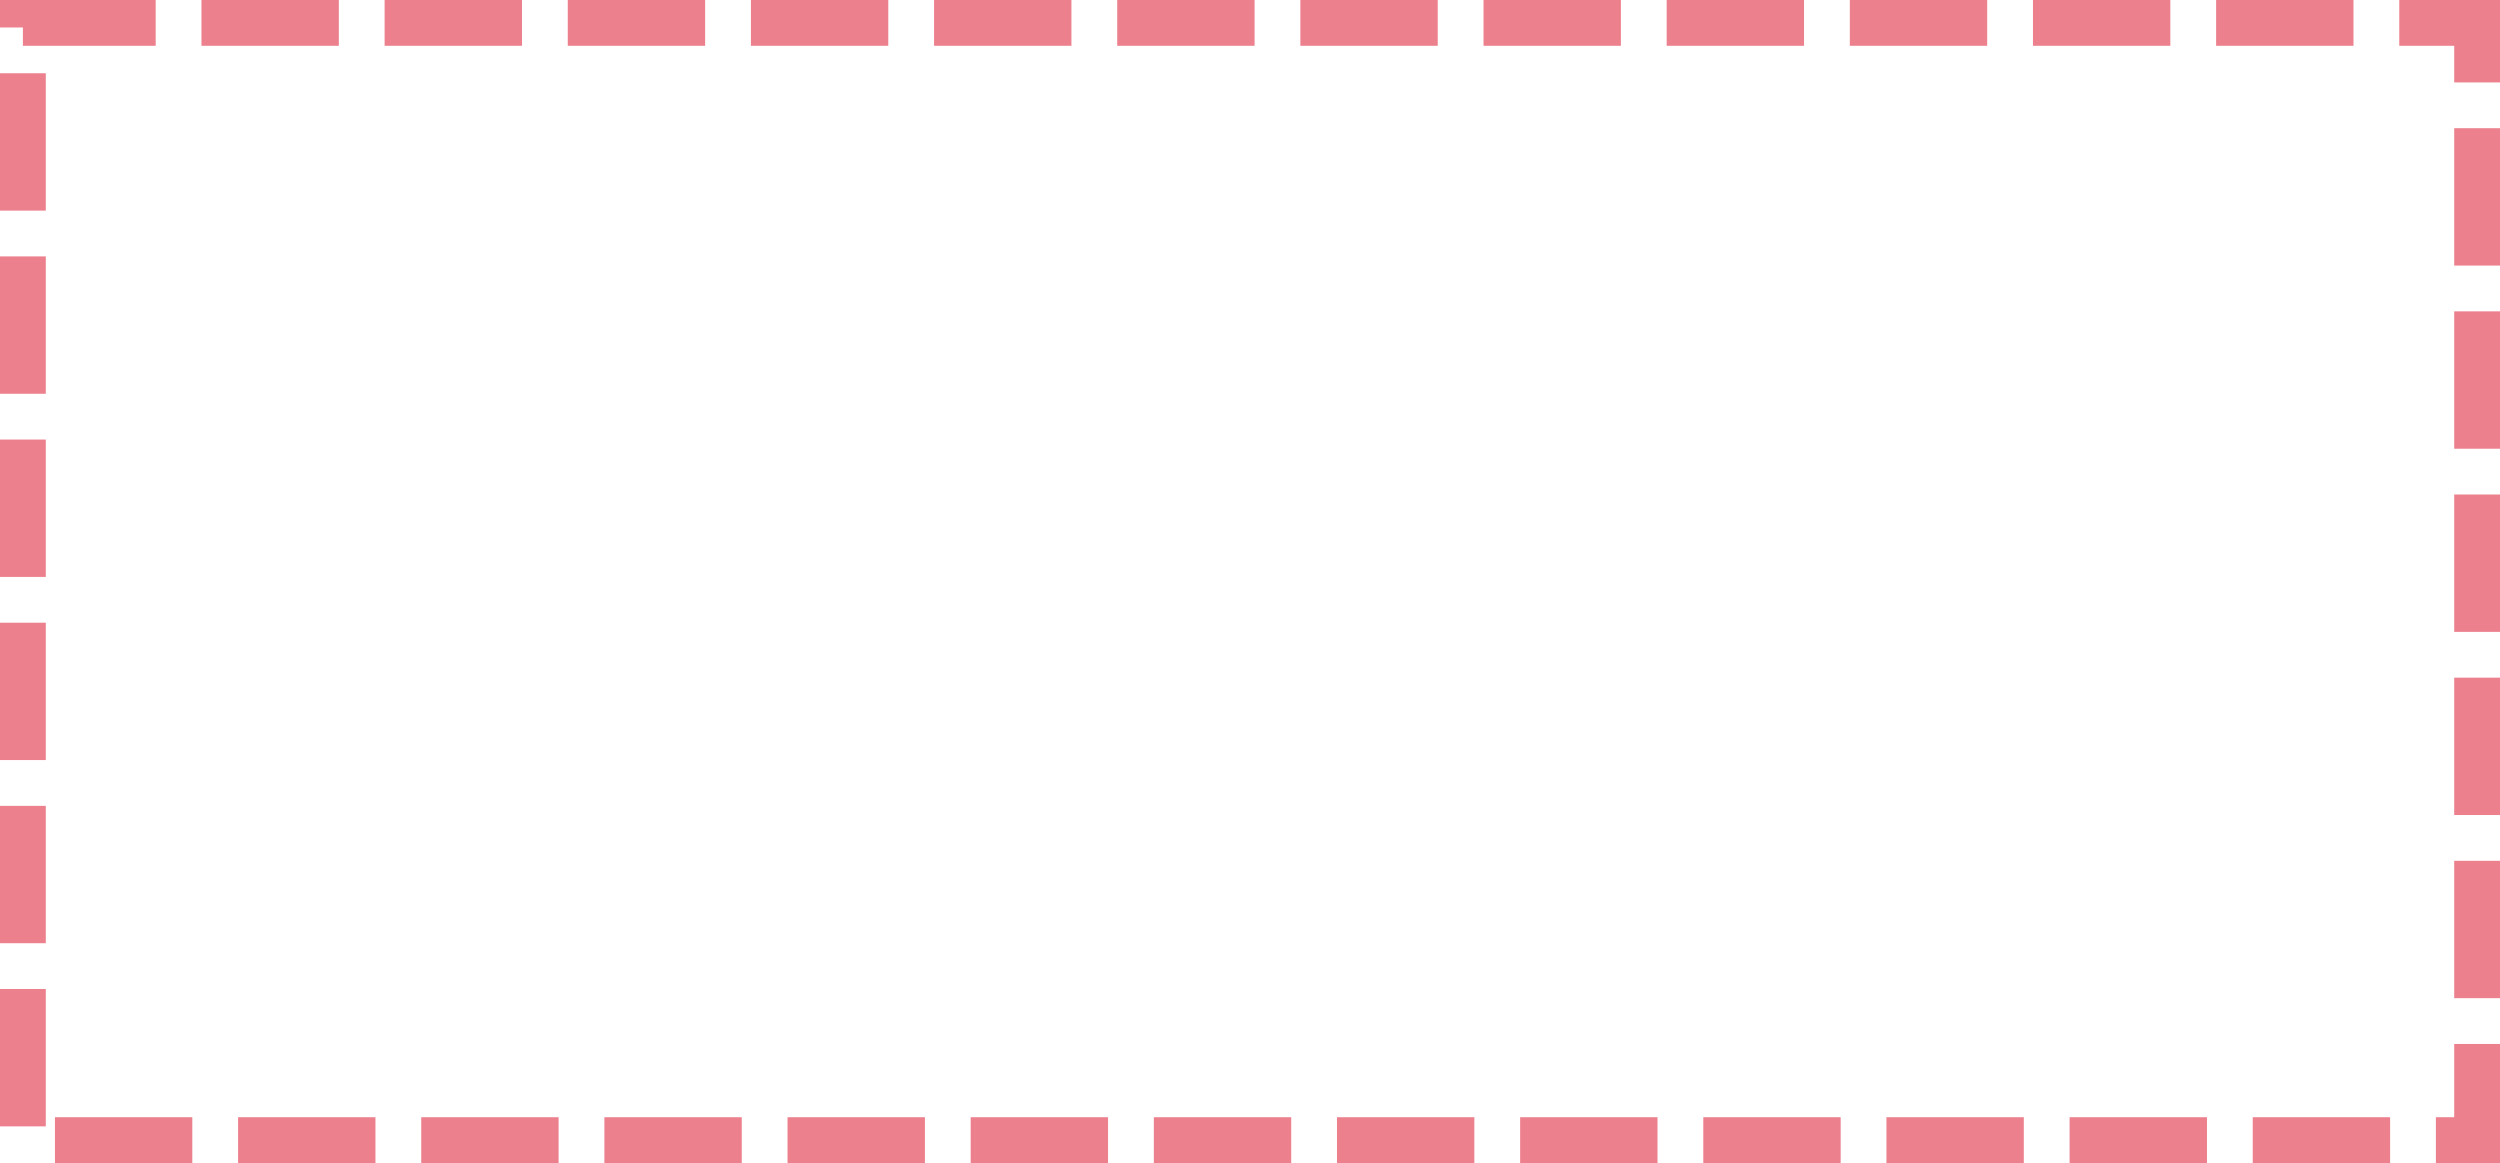 ﻿<?xml version="1.0" encoding="utf-8"?>
<svg version="1.1" xmlns:xlink="http://www.w3.org/1999/xlink" width="273px" height="127px" xmlns="http://www.w3.org/2000/svg">
  <g transform="matrix(1 0 0 1 -221 -650 )">
    <path d="M 226 655  L 489 655  L 489 772  L 226 772  L 226 655  Z " fill-rule="nonzero" fill="#ffffff" stroke="none" fill-opacity="0" />
    <path d="M 223.5 652.5  L 491.5 652.5  L 491.5 774.5  L 223.5 774.5  L 223.5 652.5  Z " stroke-width="5" stroke-dasharray="15,5" stroke="#ec808d" fill="none" stroke-dashoffset="0.5" />
  </g>
</svg>